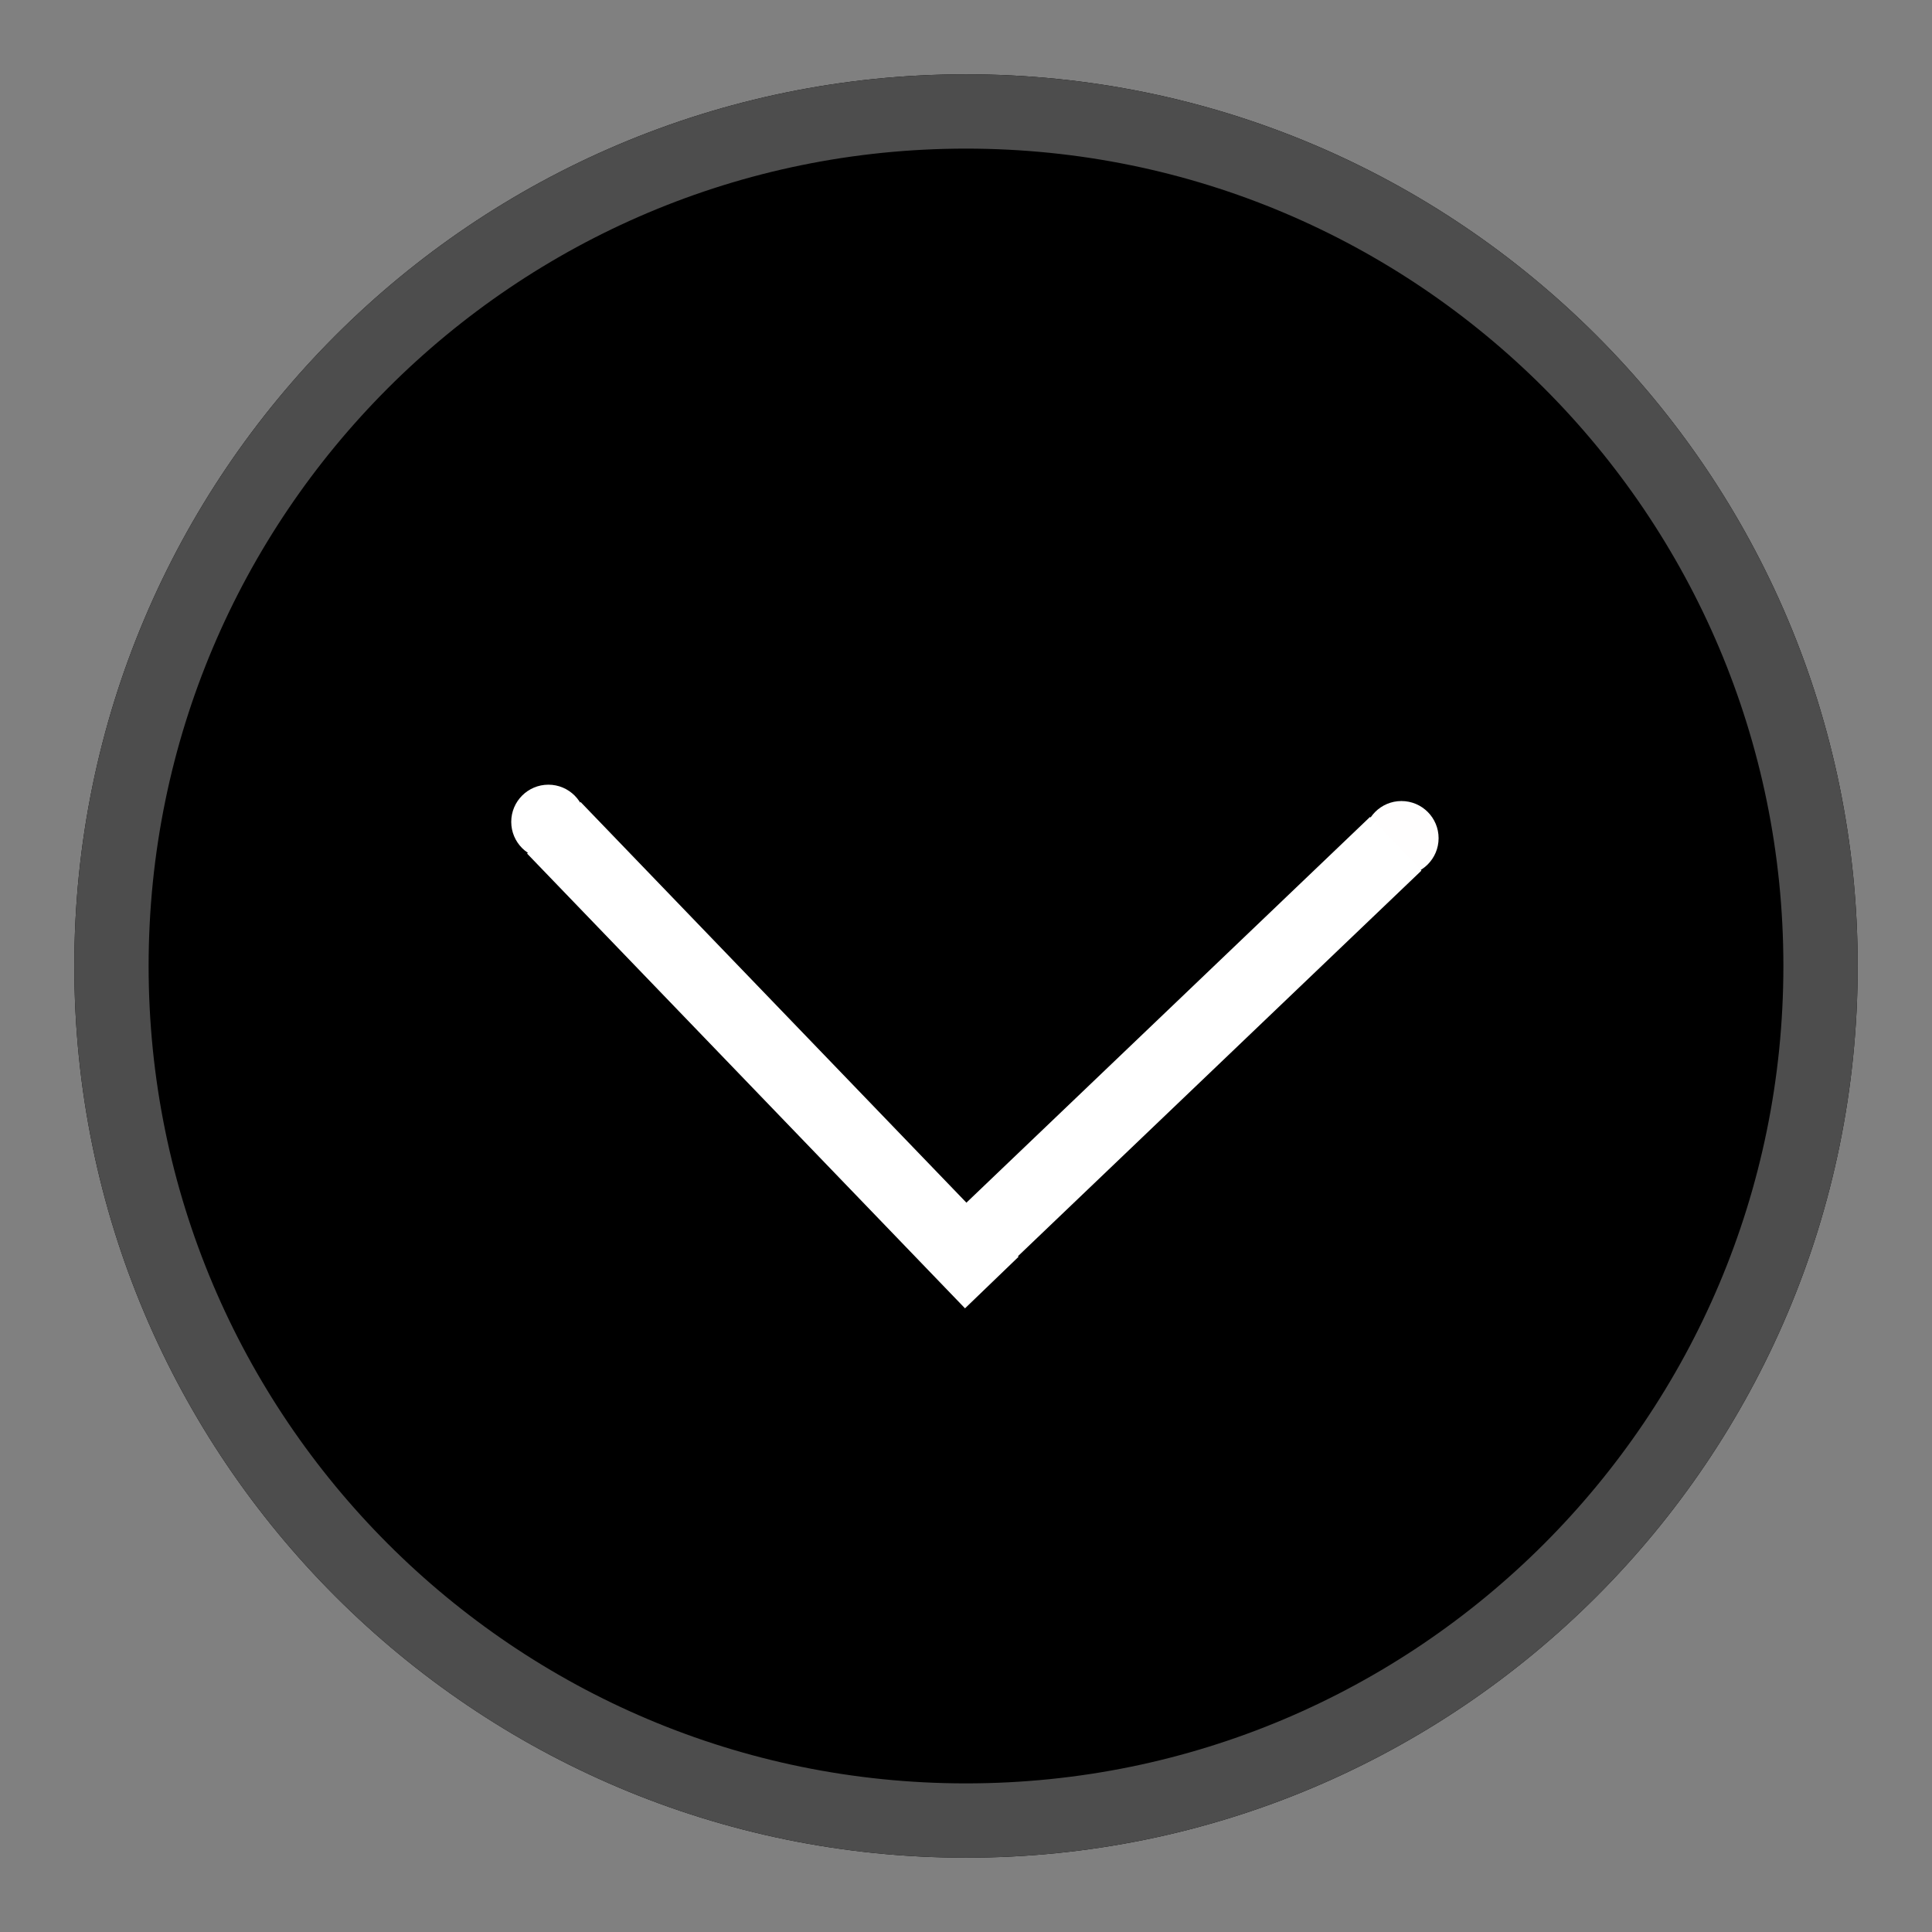<?xml version="1.0" encoding="utf-8"?>
<svg width="26px" height="26px" viewBox="0 0 26 26" version="1.1" xmlns:xlink="http://www.w3.org/1999/xlink" xmlns="http://www.w3.org/2000/svg">
  <rect x="0" y="0" width="26" height="26" fill="#808080" stroke="none"/>
  <defs>
    <path d="M0 0L24 0L24 24L0 24L0 0Z" id="path_1" />
    <path d="M0 12C0 5.373 5.373 0 12 0C18.627 0 24 5.373 24 12C24 18.627 18.627 24 12 24C5.373 24 0 18.627 0 12L0 12Z" id="path_2" />
    <clipPath id="mask_1">
      <use xlink:href="#path_1" />
    </clipPath>
    <clipPath id="mask_2">
      <use xlink:href="#path_2" />
    </clipPath>
  </defs>
  <g id="Mask-group" transform="translate(1 1)">
    <path d="M0 0L24 0L24 24L0 24L0 0Z" id="artboard_1" fill="none" fill-rule="evenodd" stroke="none" />
    <g clip-path="url(#mask_1)">
      <g id="web-icons">
        <path d="M0 0L24 0L24 24L0 24L0 0Z" id="artboard_1" fill="#FFFFFF" fill-opacity="0" fill-rule="evenodd" stroke="none" />
        <g id="Ellipse">
          <path d="M0 12C0 5.373 5.373 0 12 0C18.627 0 24 5.373 24 12C24 18.627 18.627 24 12 24C5.373 24 0 18.627 0 12L0 12Z" id="path_1" fill="#000000" fill-rule="evenodd" stroke="none" />
          <g id="Mask-group">
            <path d="M0 12C0 5.373 5.373 0 12 0C18.627 0 24 5.373 24 12C24 18.627 18.627 24 12 24C5.373 24 0 18.627 0 12L0 12Z" id="path_1" fill="none" fill-rule="evenodd" stroke="none" />
            <g clip-path="url(#mask_2)">
              <g id="Group">
                <path d="M0 12C0 5.373 5.373 0 12 0C18.627 0 24 5.373 24 12C24 18.627 18.627 24 12 24C5.373 24 0 18.627 0 12L0 12Z" id="path_1" fill="none" fill-rule="evenodd" stroke="#4D4D4D" stroke-width="2" />
              </g>
            </g>
          </g>
        </g>
        <path d="M0 0.5C0 0.224 0.224 0 0.5 0C0.776 0 1 0.224 1 0.5C1 0.776 0.776 1 0.5 1C0.224 1 0 0.776 0 0.5L0 0.5Z" transform="translate(17.36 9.78)" id="Ellipse-3" fill="#FFFEFE" fill-rule="evenodd" stroke="none" />
        <path d="M0 0L5.2 5.4" transform="translate(6.8 10.5)" id="Line" fill="none" fill-rule="evenodd" stroke="#FFFFFF" stroke-width="1" stroke-linecap="square" />
        <path d="M0 5.182L5.422 0" transform="translate(12 10.7)" id="Line-2" fill="none" fill-rule="evenodd" stroke="#FFFFFF" stroke-width="1" stroke-linecap="square" stroke-linejoin="round" />
        <path d="M0 0.5C0 0.224 0.224 0 0.5 0C0.776 0 1 0.224 1 0.5C1 0.776 0.776 1 0.5 1C0.224 1 0 0.776 0 0.5L0 0.5Z" transform="translate(5.88 9.56)" id="Ellipse-2" fill="#FFFFFF" fill-rule="evenodd" stroke="none" />
      </g>
    </g>
  </g>
</svg>